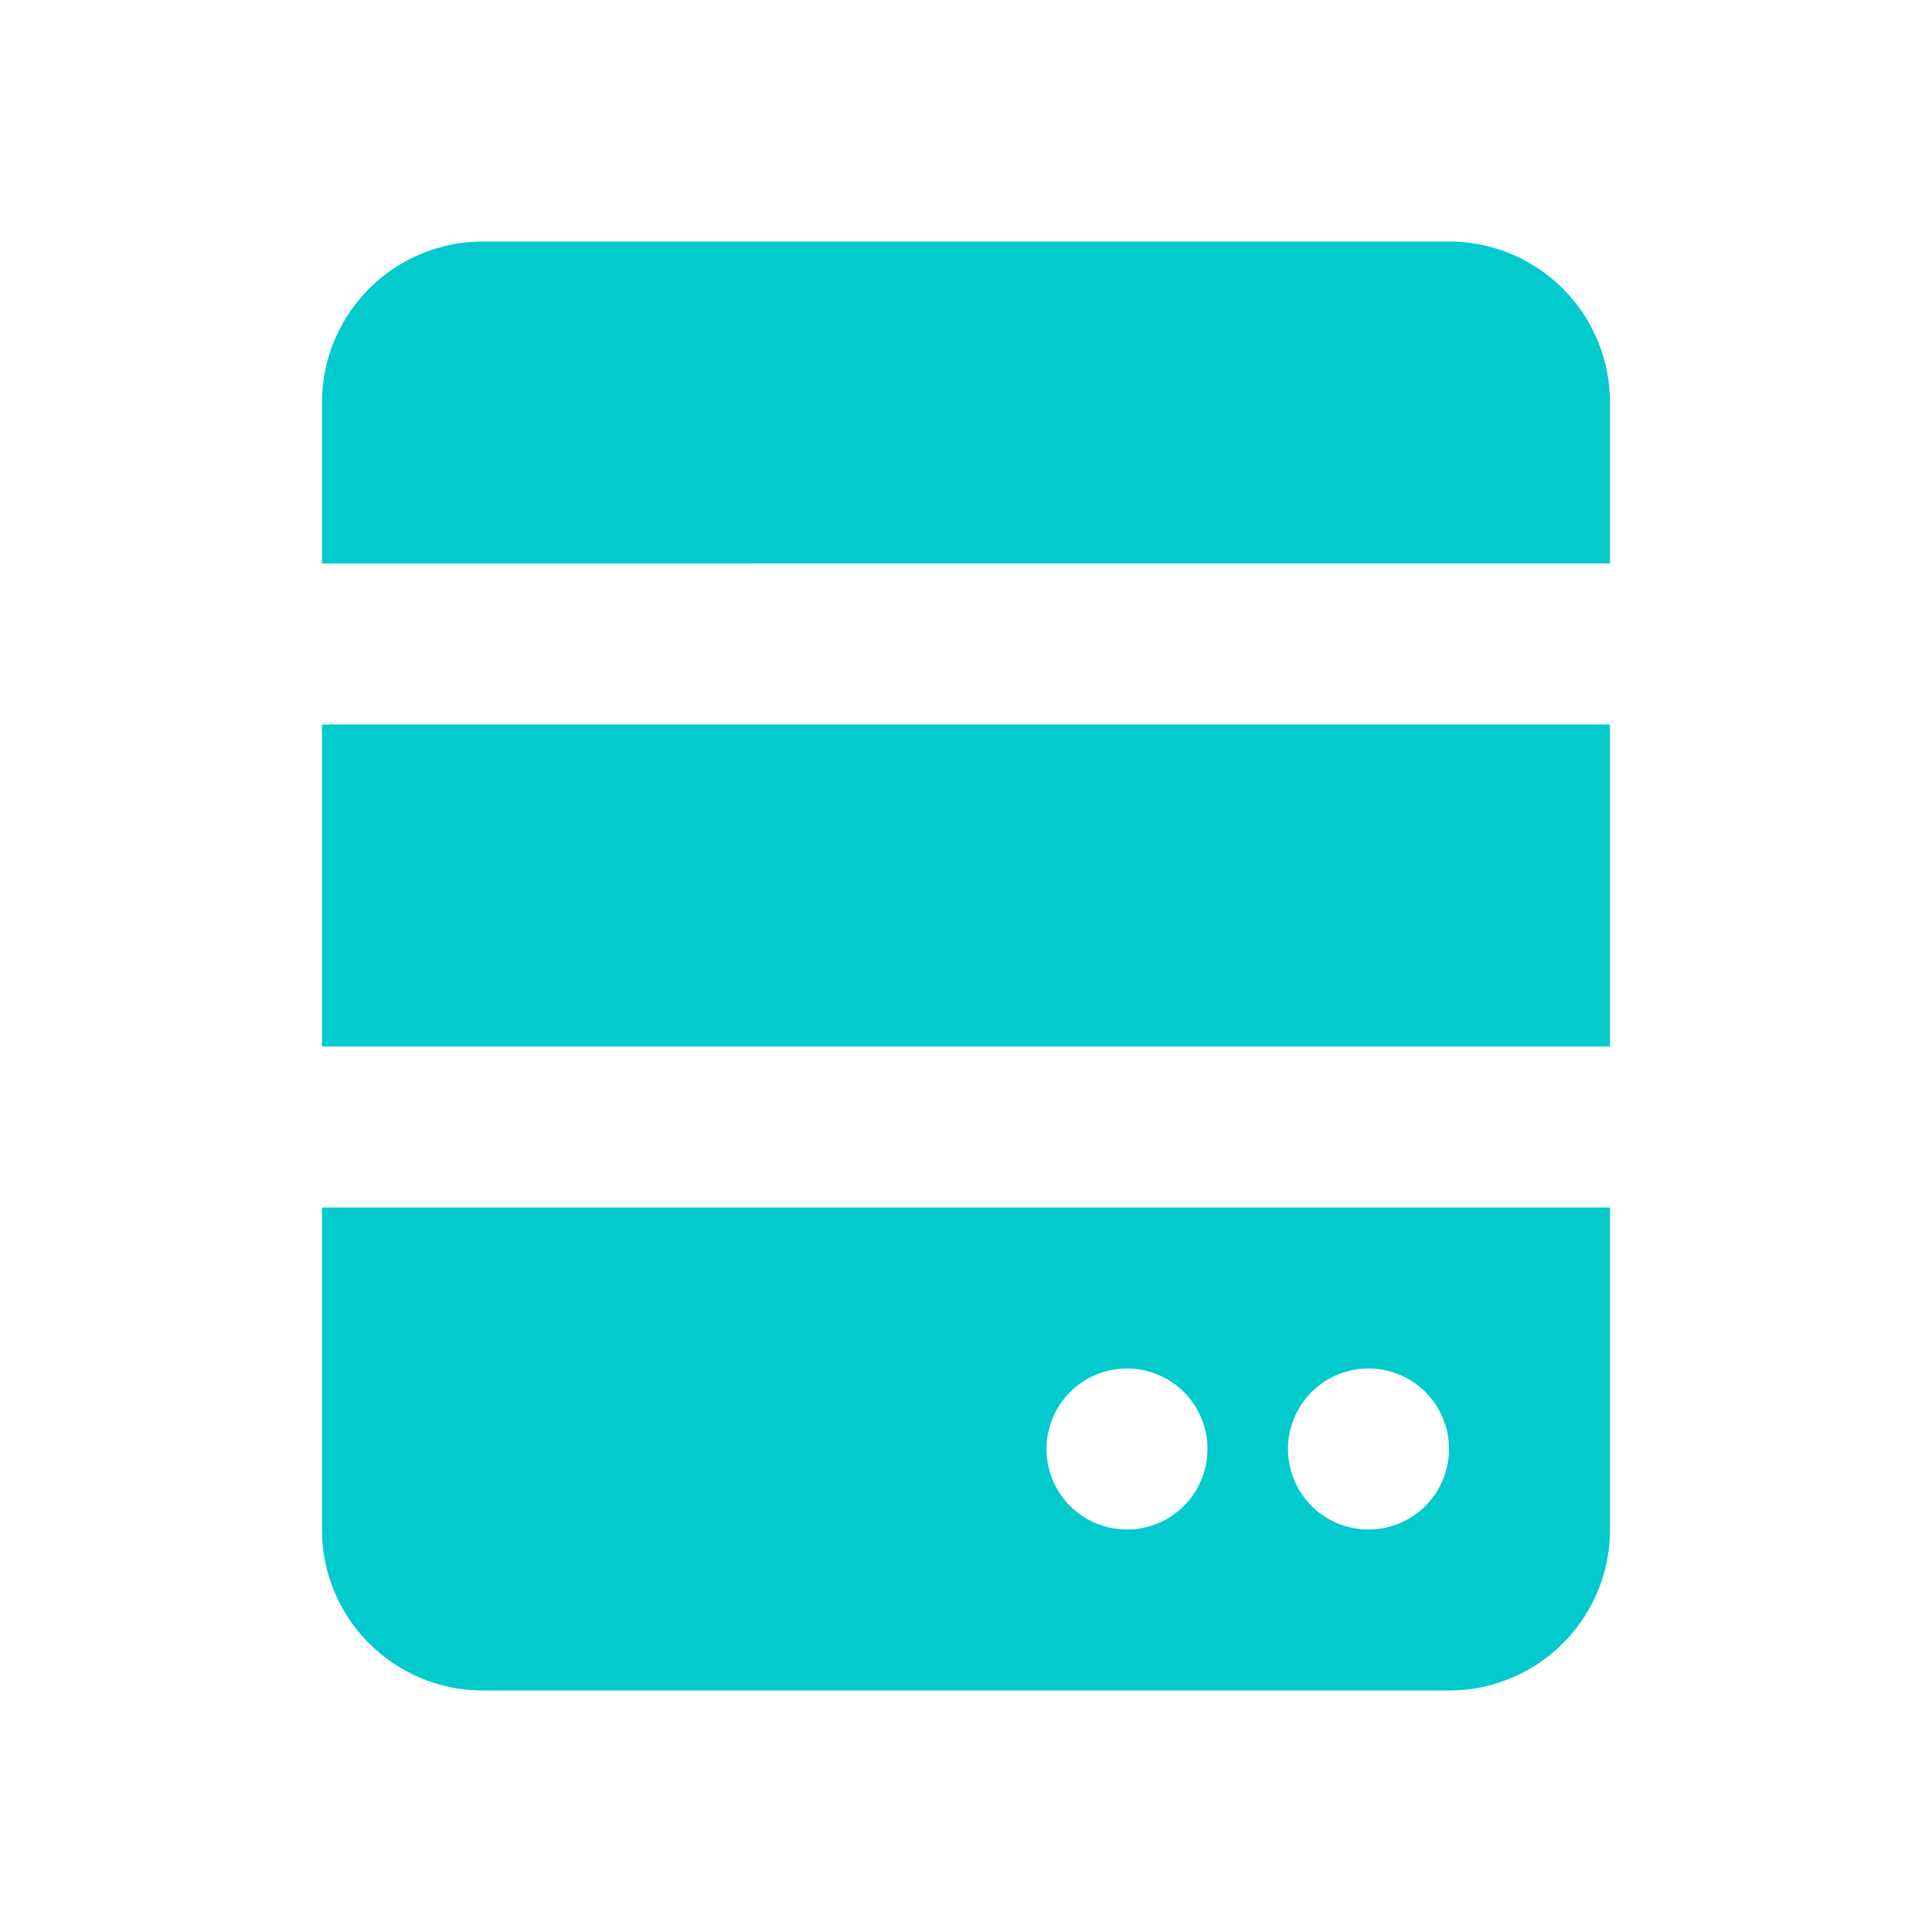 <svg xmlns='http://www.w3.org/2000/svg' width='24' height='24' viewBox='0 0 24 24'><g fill='none'><path d='M24 0v24H0V0zM12.593 23.258l-.011.002-.071.035-.02.004-.014-.004-.071-.035c-.01-.004-.019-.001-.024.005l-.004.01-.017.428.005.02.01.013.104.074.015.004.012-.004.104-.074.012-.016.004-.017-.017-.427c-.002-.01-.009-.017-.017-.018m.265-.113-.013.002-.185.093-.01.01-.003.011.018.43.005.012.008.007.201.093c.012.004.023 0 .029-.008l.004-.014-.034-.614c-.003-.012-.01-.02-.02-.022m-.715.002a.023.023 0 0 0-.027.006l-.006.014-.034.614c0 .012.007.02.017.024l.015-.002.201-.093.01-.008.004-.011.017-.43-.003-.012-.01-.01z'/><path fill='#02CACDFF' d='M20 15v4a2 2 0 0 1-1.85 1.995L18 21H6a2 2 0 0 1-1.995-1.85L4 19v-4zm-6 2a1 1 0 1 0 0 2 1 1 0 0 0 0-2m3 0a1 1 0 1 0 0 2 1 1 0 0 0 0-2m3-8v4H4V9zm-2-6a2 2 0 0 1 2 2v2H4V5a2 2 0 0 1 2-2z'/></g></svg>